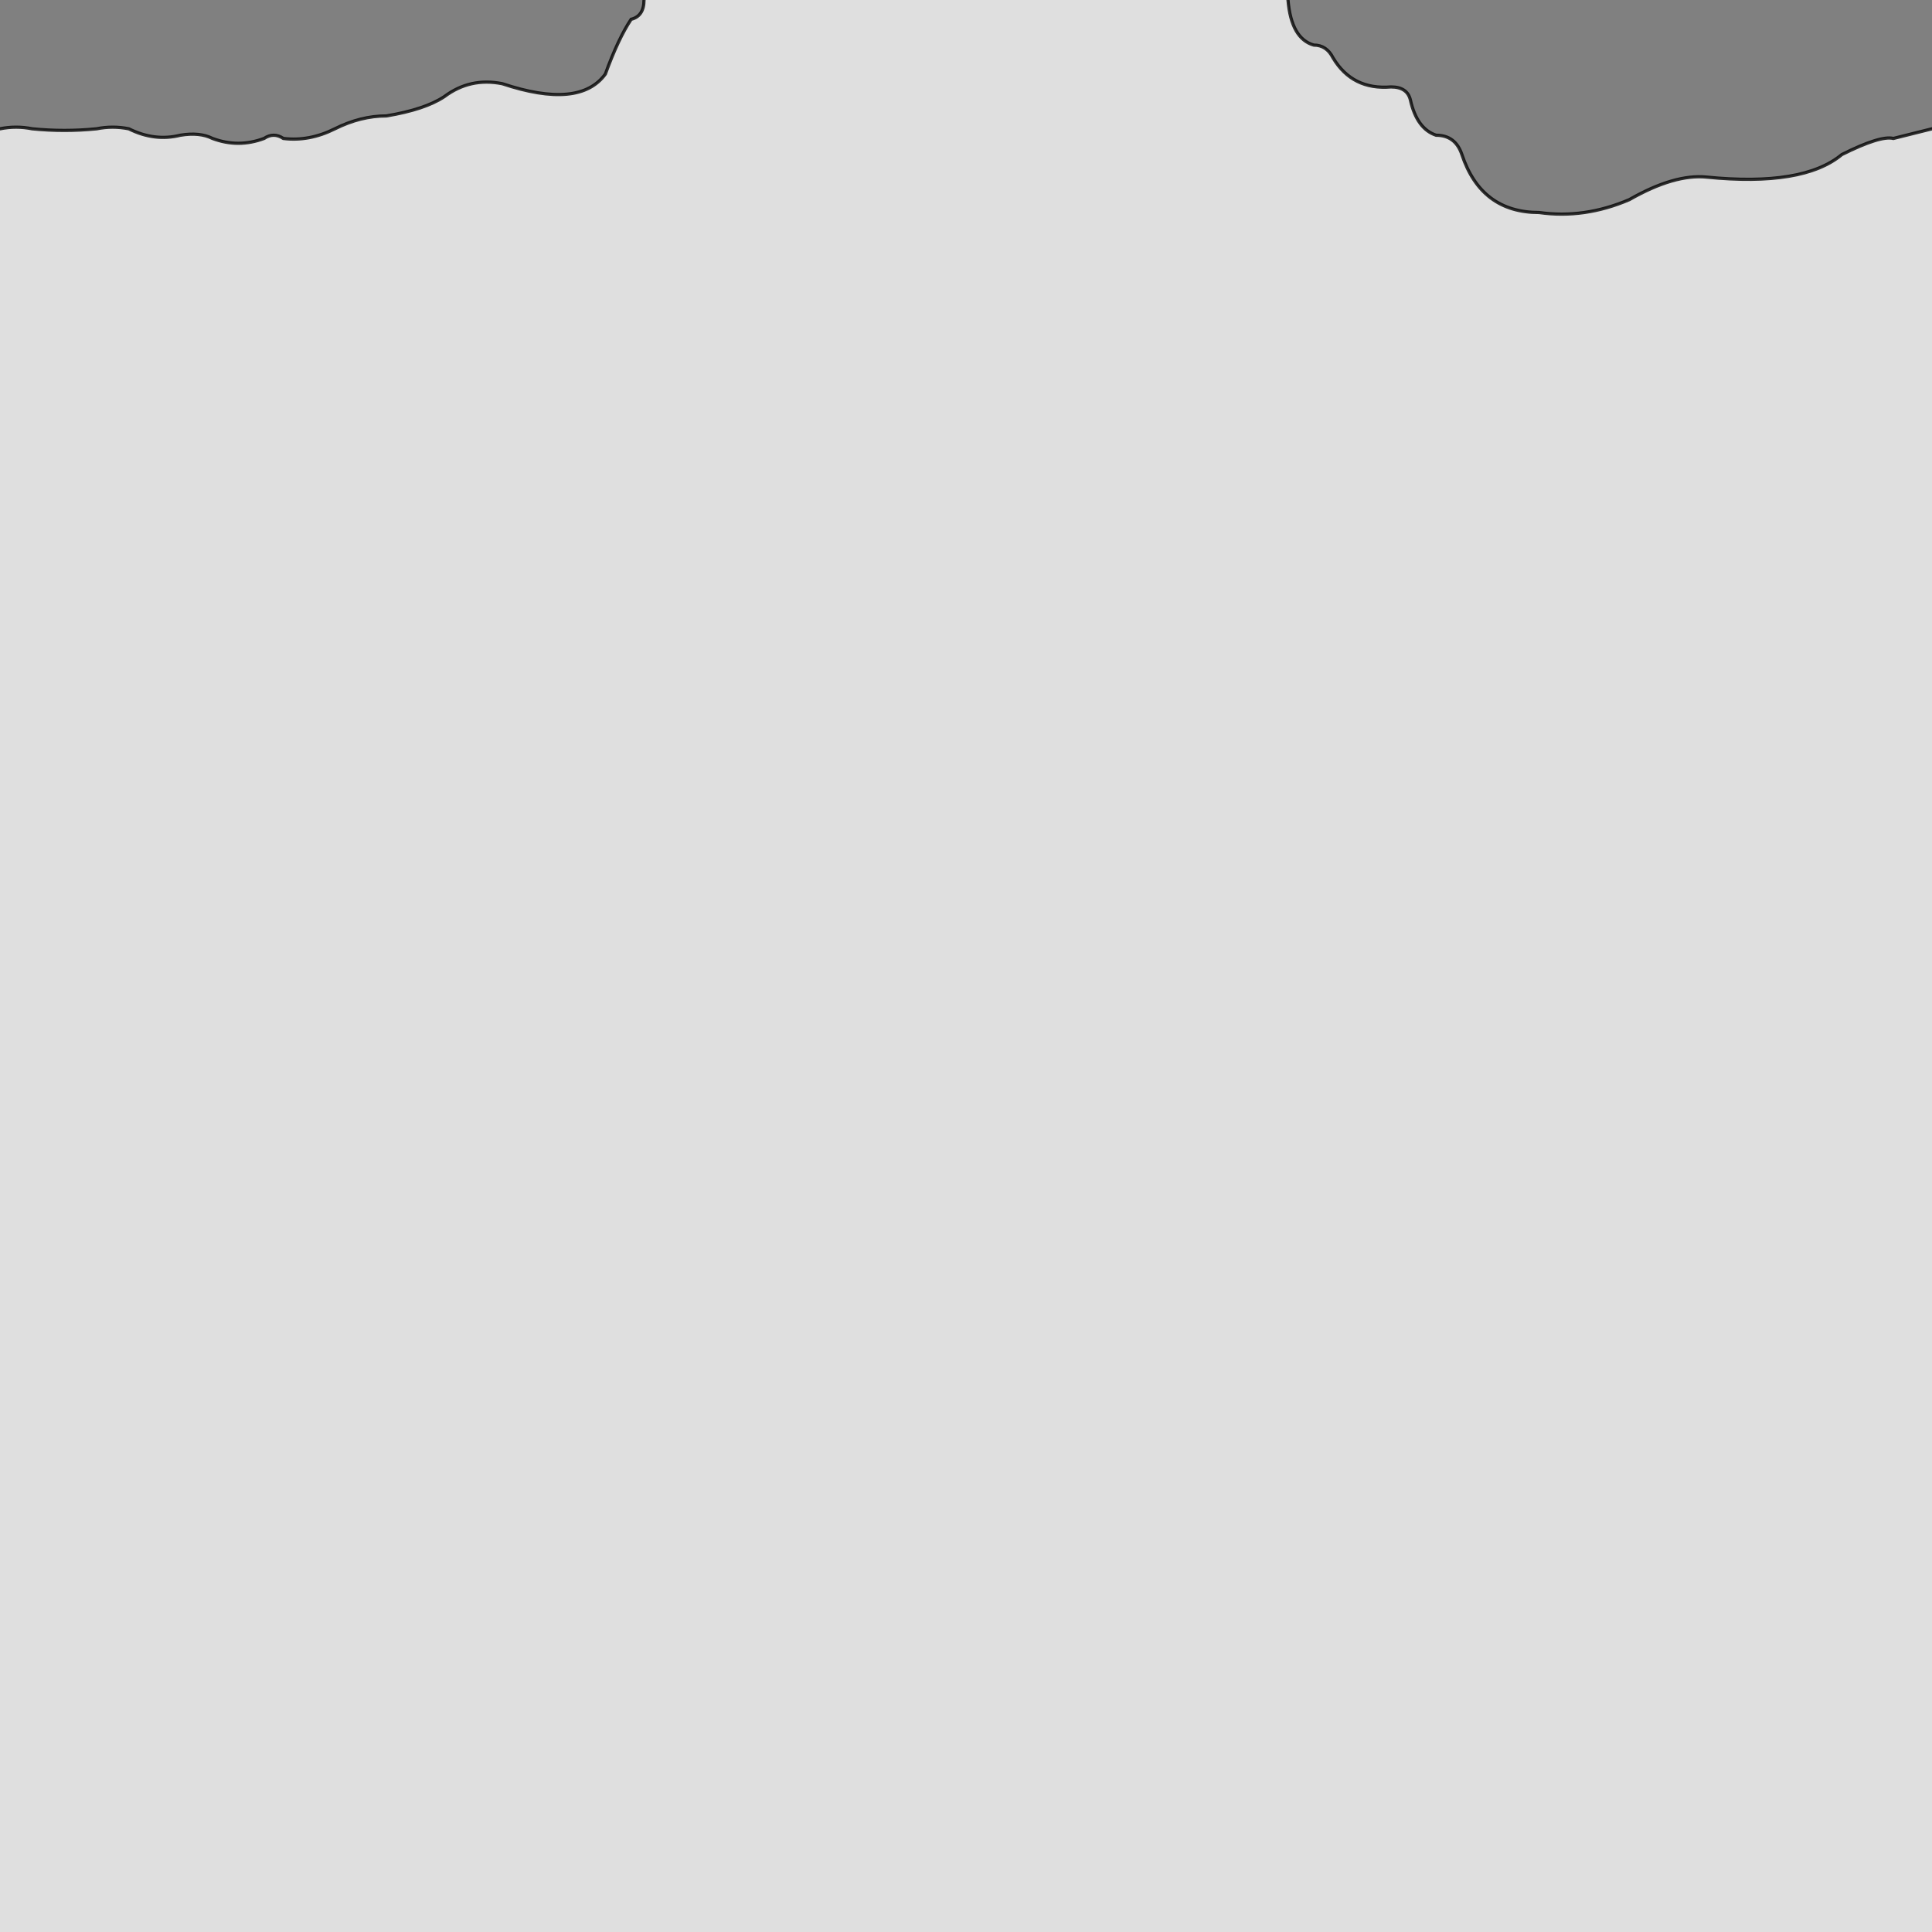 <svg xmlns="http://www.w3.org/2000/svg" viewBox="0 0 600 600">
	<rect x="0" y="0" width="600" height="600" fill="#808080" stroke="none"/>
	<path style="fill:white;fill-opacity:0.75;stroke:black;stroke-width:1px;stroke-opacity:0.8" d="M-5,40 h5 Q5,39 10,40 20,41 30,40 35,39 40,40 48,44 56,42 62,41 66,43 74,46 82,43 85,41 88,43 96,44 104,40 112,36 120,36 132,34 138,30 146,24 156,26 180,34 188,23 192,12 196,6 200,5 200,0 v-5 h200 v5 Q401,12 408,14 412,14 414,18 420,28 432,27 437,27 438,31 440,40 446,42 452,42 454,48 460,66 478,66 492,68 506,62 520,54 530,55 560,58 572,48 584,42 588,43 L600,40 h5 v565 h-610 Z"/>
</svg>
